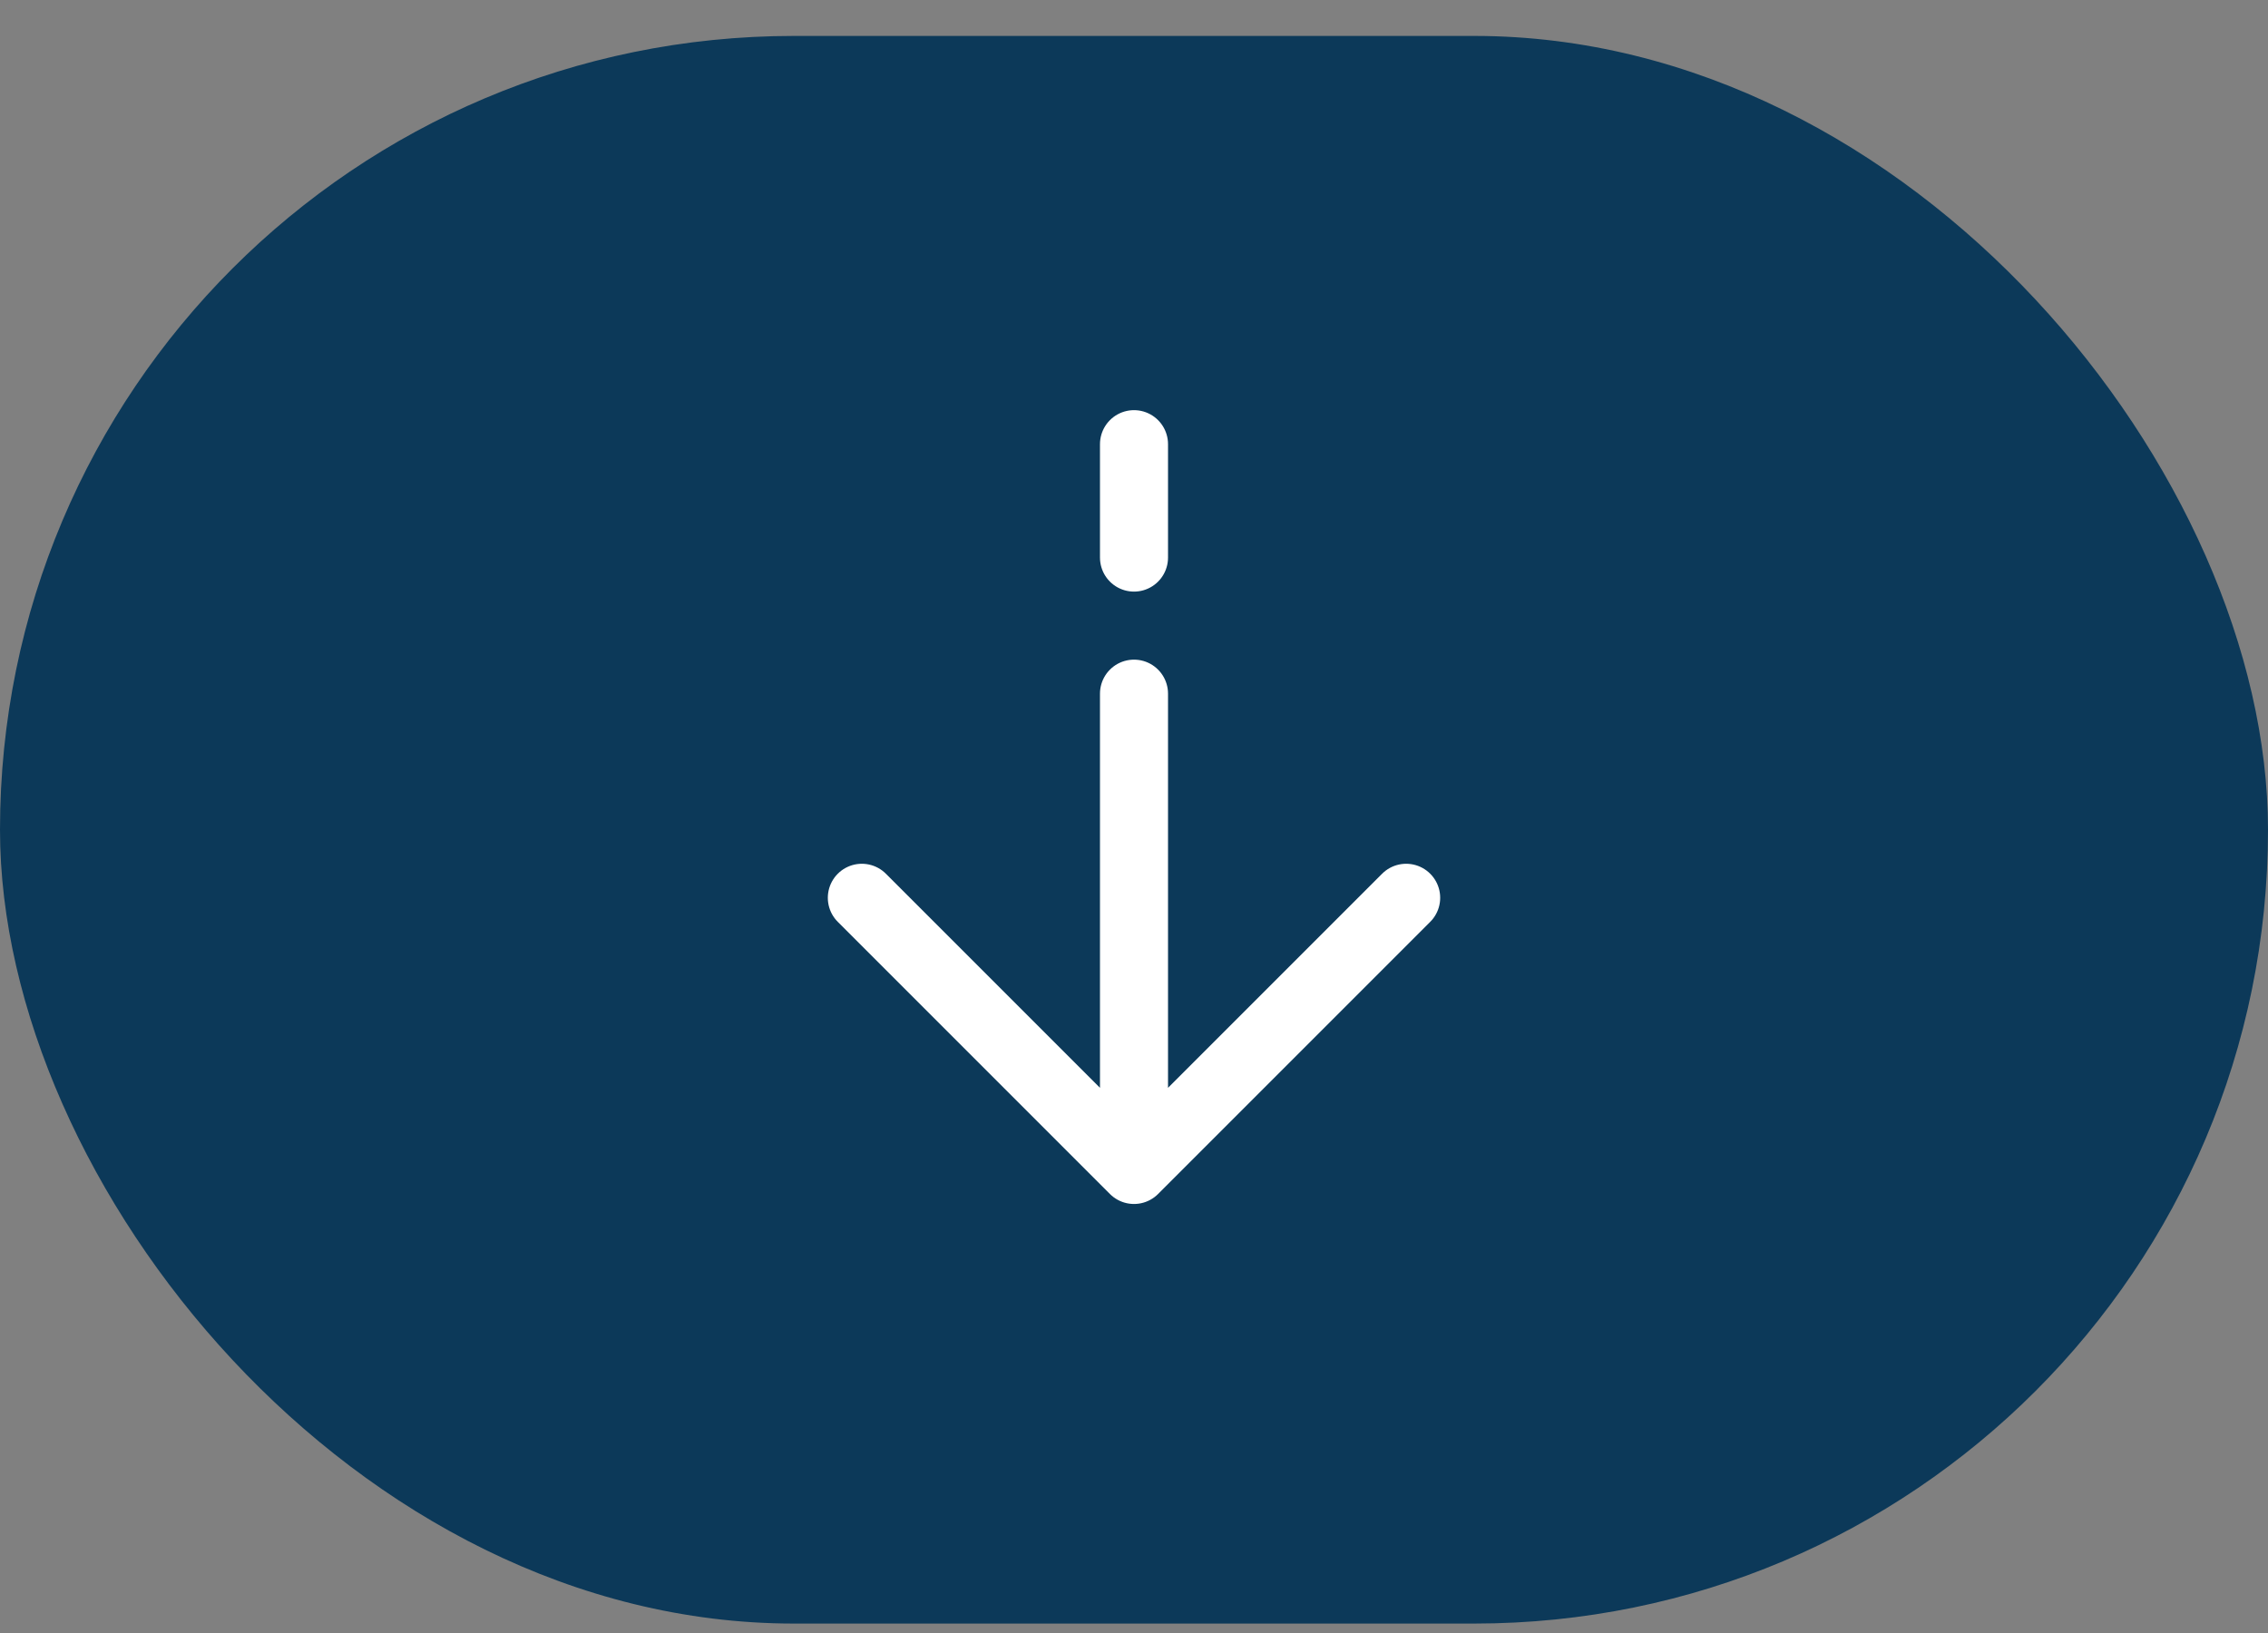 <svg width="50" height="36" viewBox="0 0 50 36" fill="none" xmlns="http://www.w3.org/2000/svg">
<rect x="0" y="0" width="50" height="36" fill="#808080" stroke="none"/>
<rect y="0.792" width="50" height="35" rx="17.5" fill="#0C3959"/>
<path d="M25 25.792L31 19.792M25 25.792L19 19.792M25 25.792V15.292M25 9.792V12.292" stroke="white" stroke-width="1.5" stroke-linecap="round" stroke-linejoin="round"/>
</svg>
